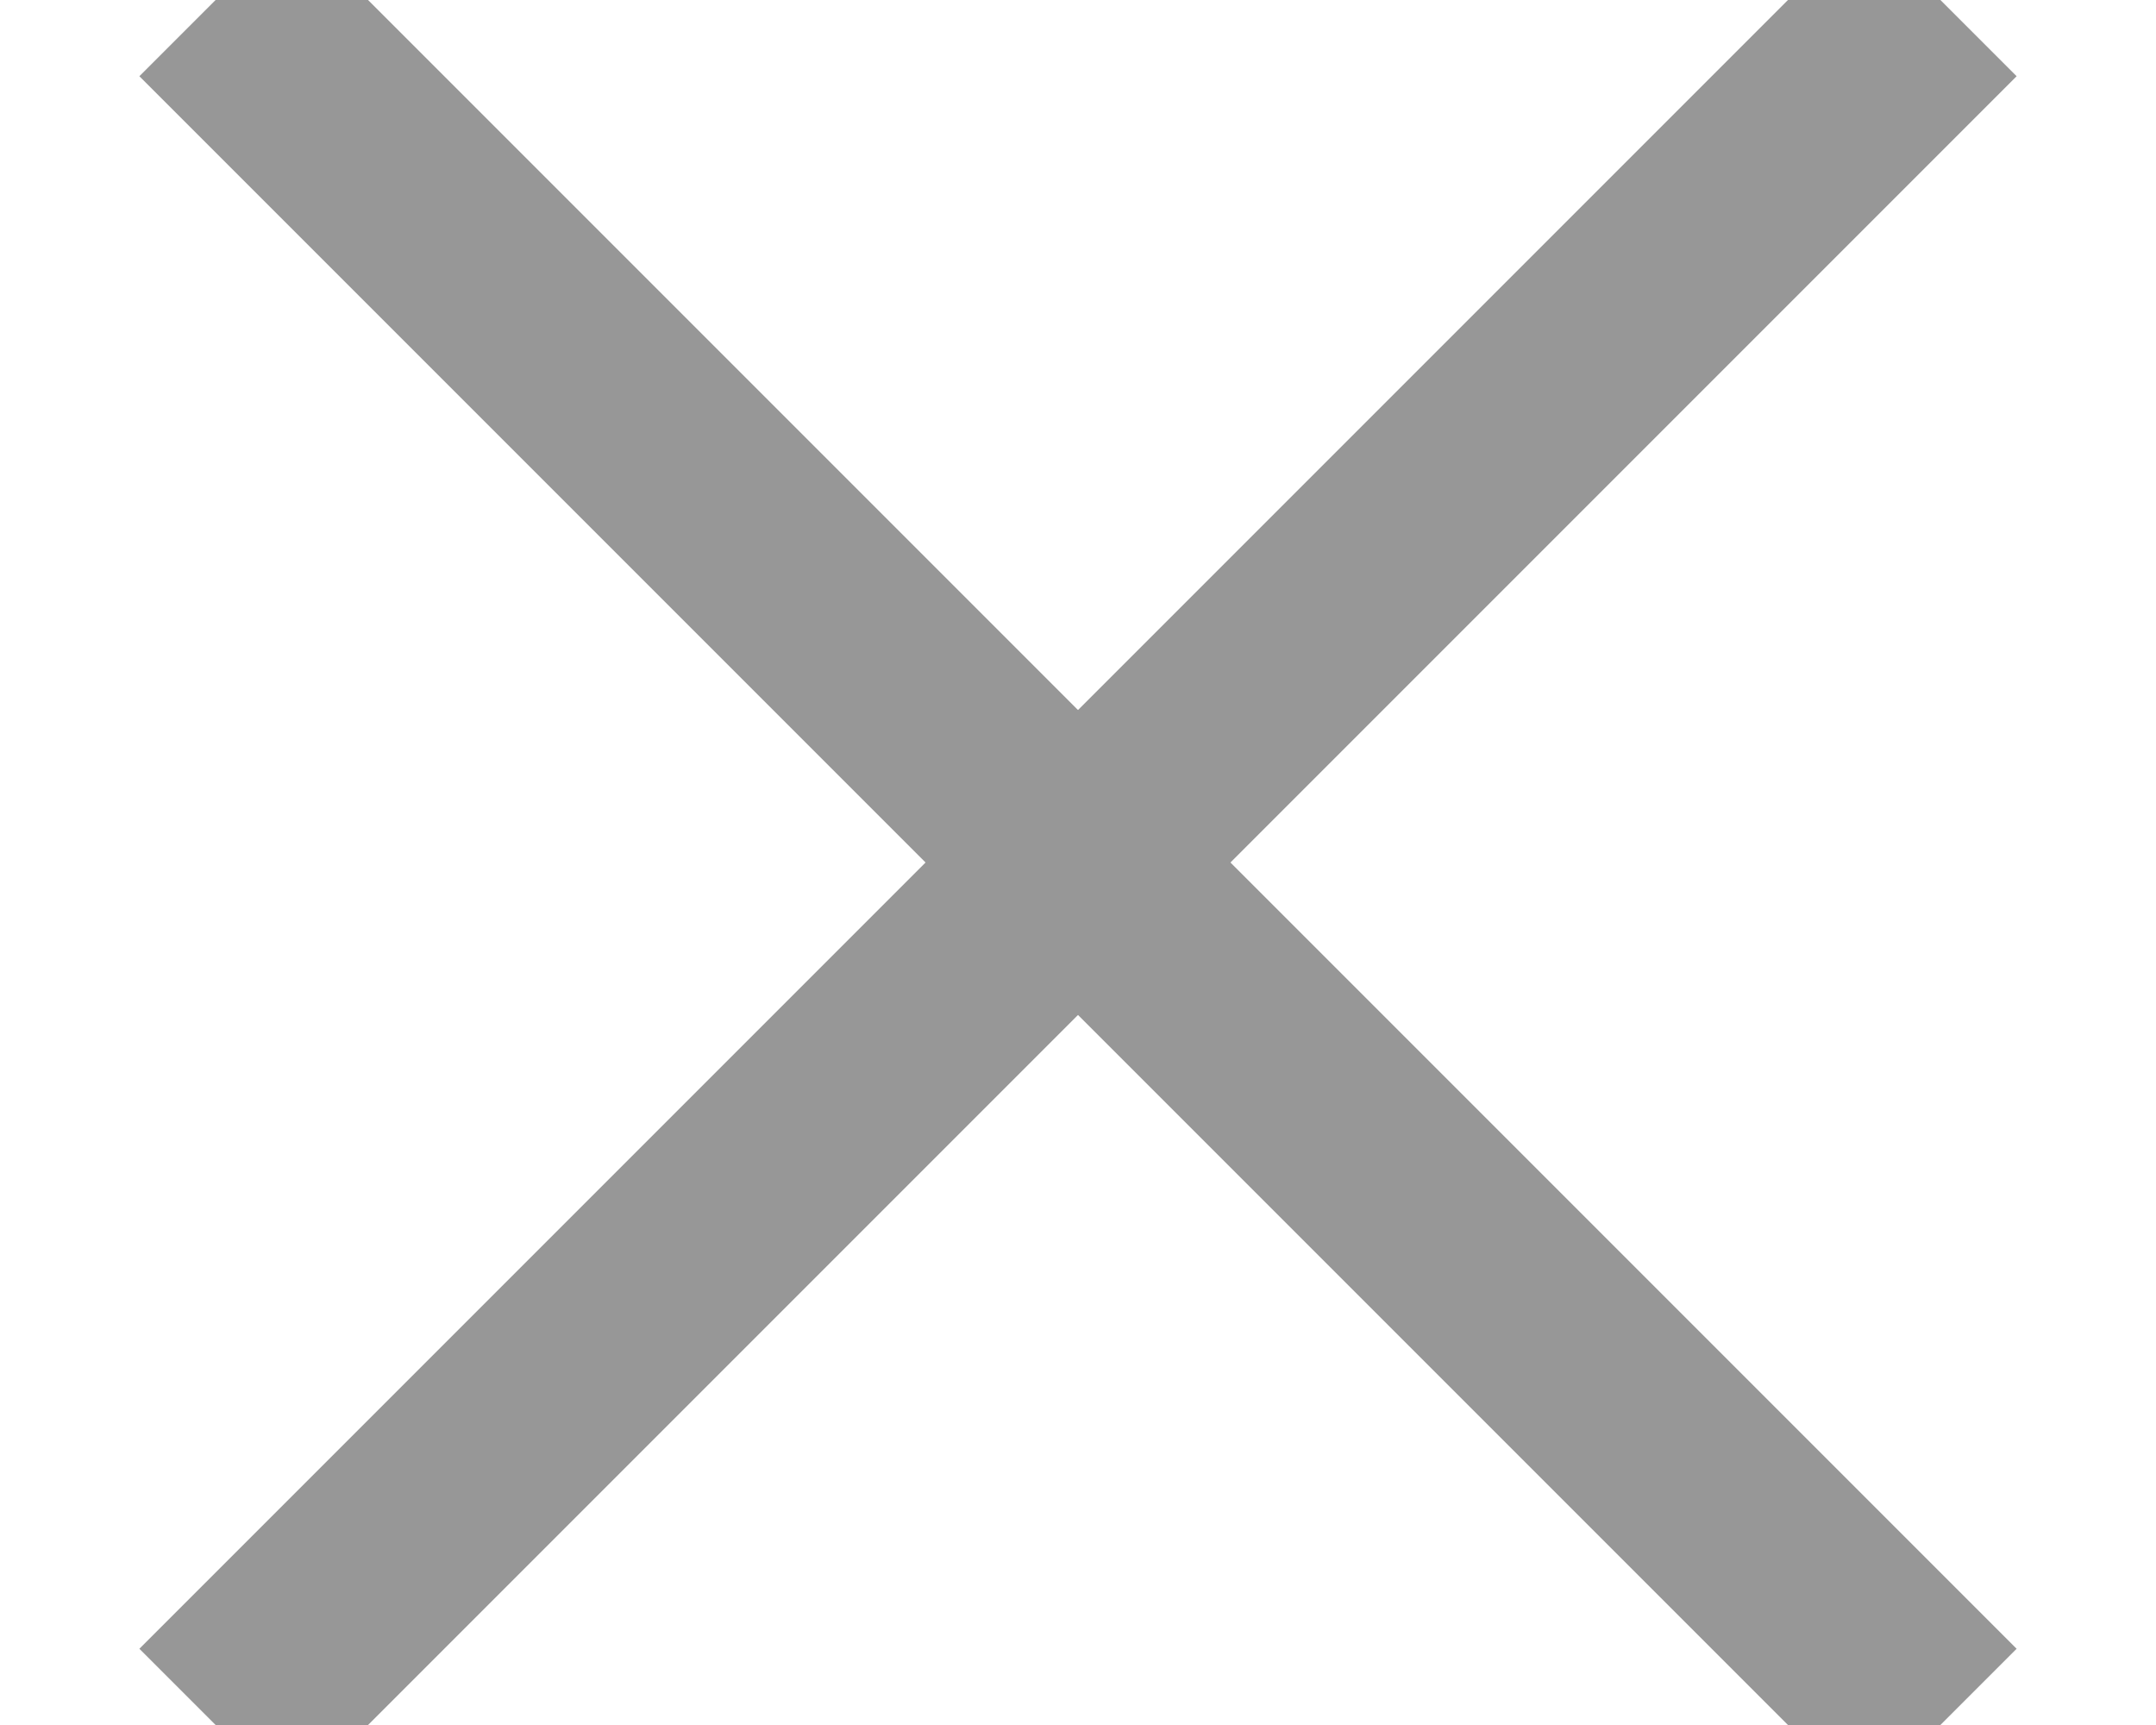 <?xml version="1.0" encoding="UTF-8"?>
<svg width="10px" height="8px" viewBox="0 0 10 8" version="1.1" xmlns="http://www.w3.org/2000/svg" xmlns:xlink="http://www.w3.org/1999/xlink">
    <!-- Generator: Sketch 52.6 (67491) - http://www.bohemiancoding.com/sketch -->
    <title>closed</title>
    <desc>Created with Sketch.</desc>
    <g id="Page-1" stroke="none" stroke-width="1" fill="none" fill-rule="evenodd">
        <g id="OncePlaces_D_05_place-detail_FR" transform="translate(-350, -249)" fill-rule="nonzero" stroke="#979797">
            <g id="closed" transform="translate(351, 249)">
                <path d="M0,0 L8,8" id="Path-2"></path>
                <path d="M0,8 L8,0 L0,8 Z" id="Path-2"></path>
            </g>
        </g>
    </g>
</svg>